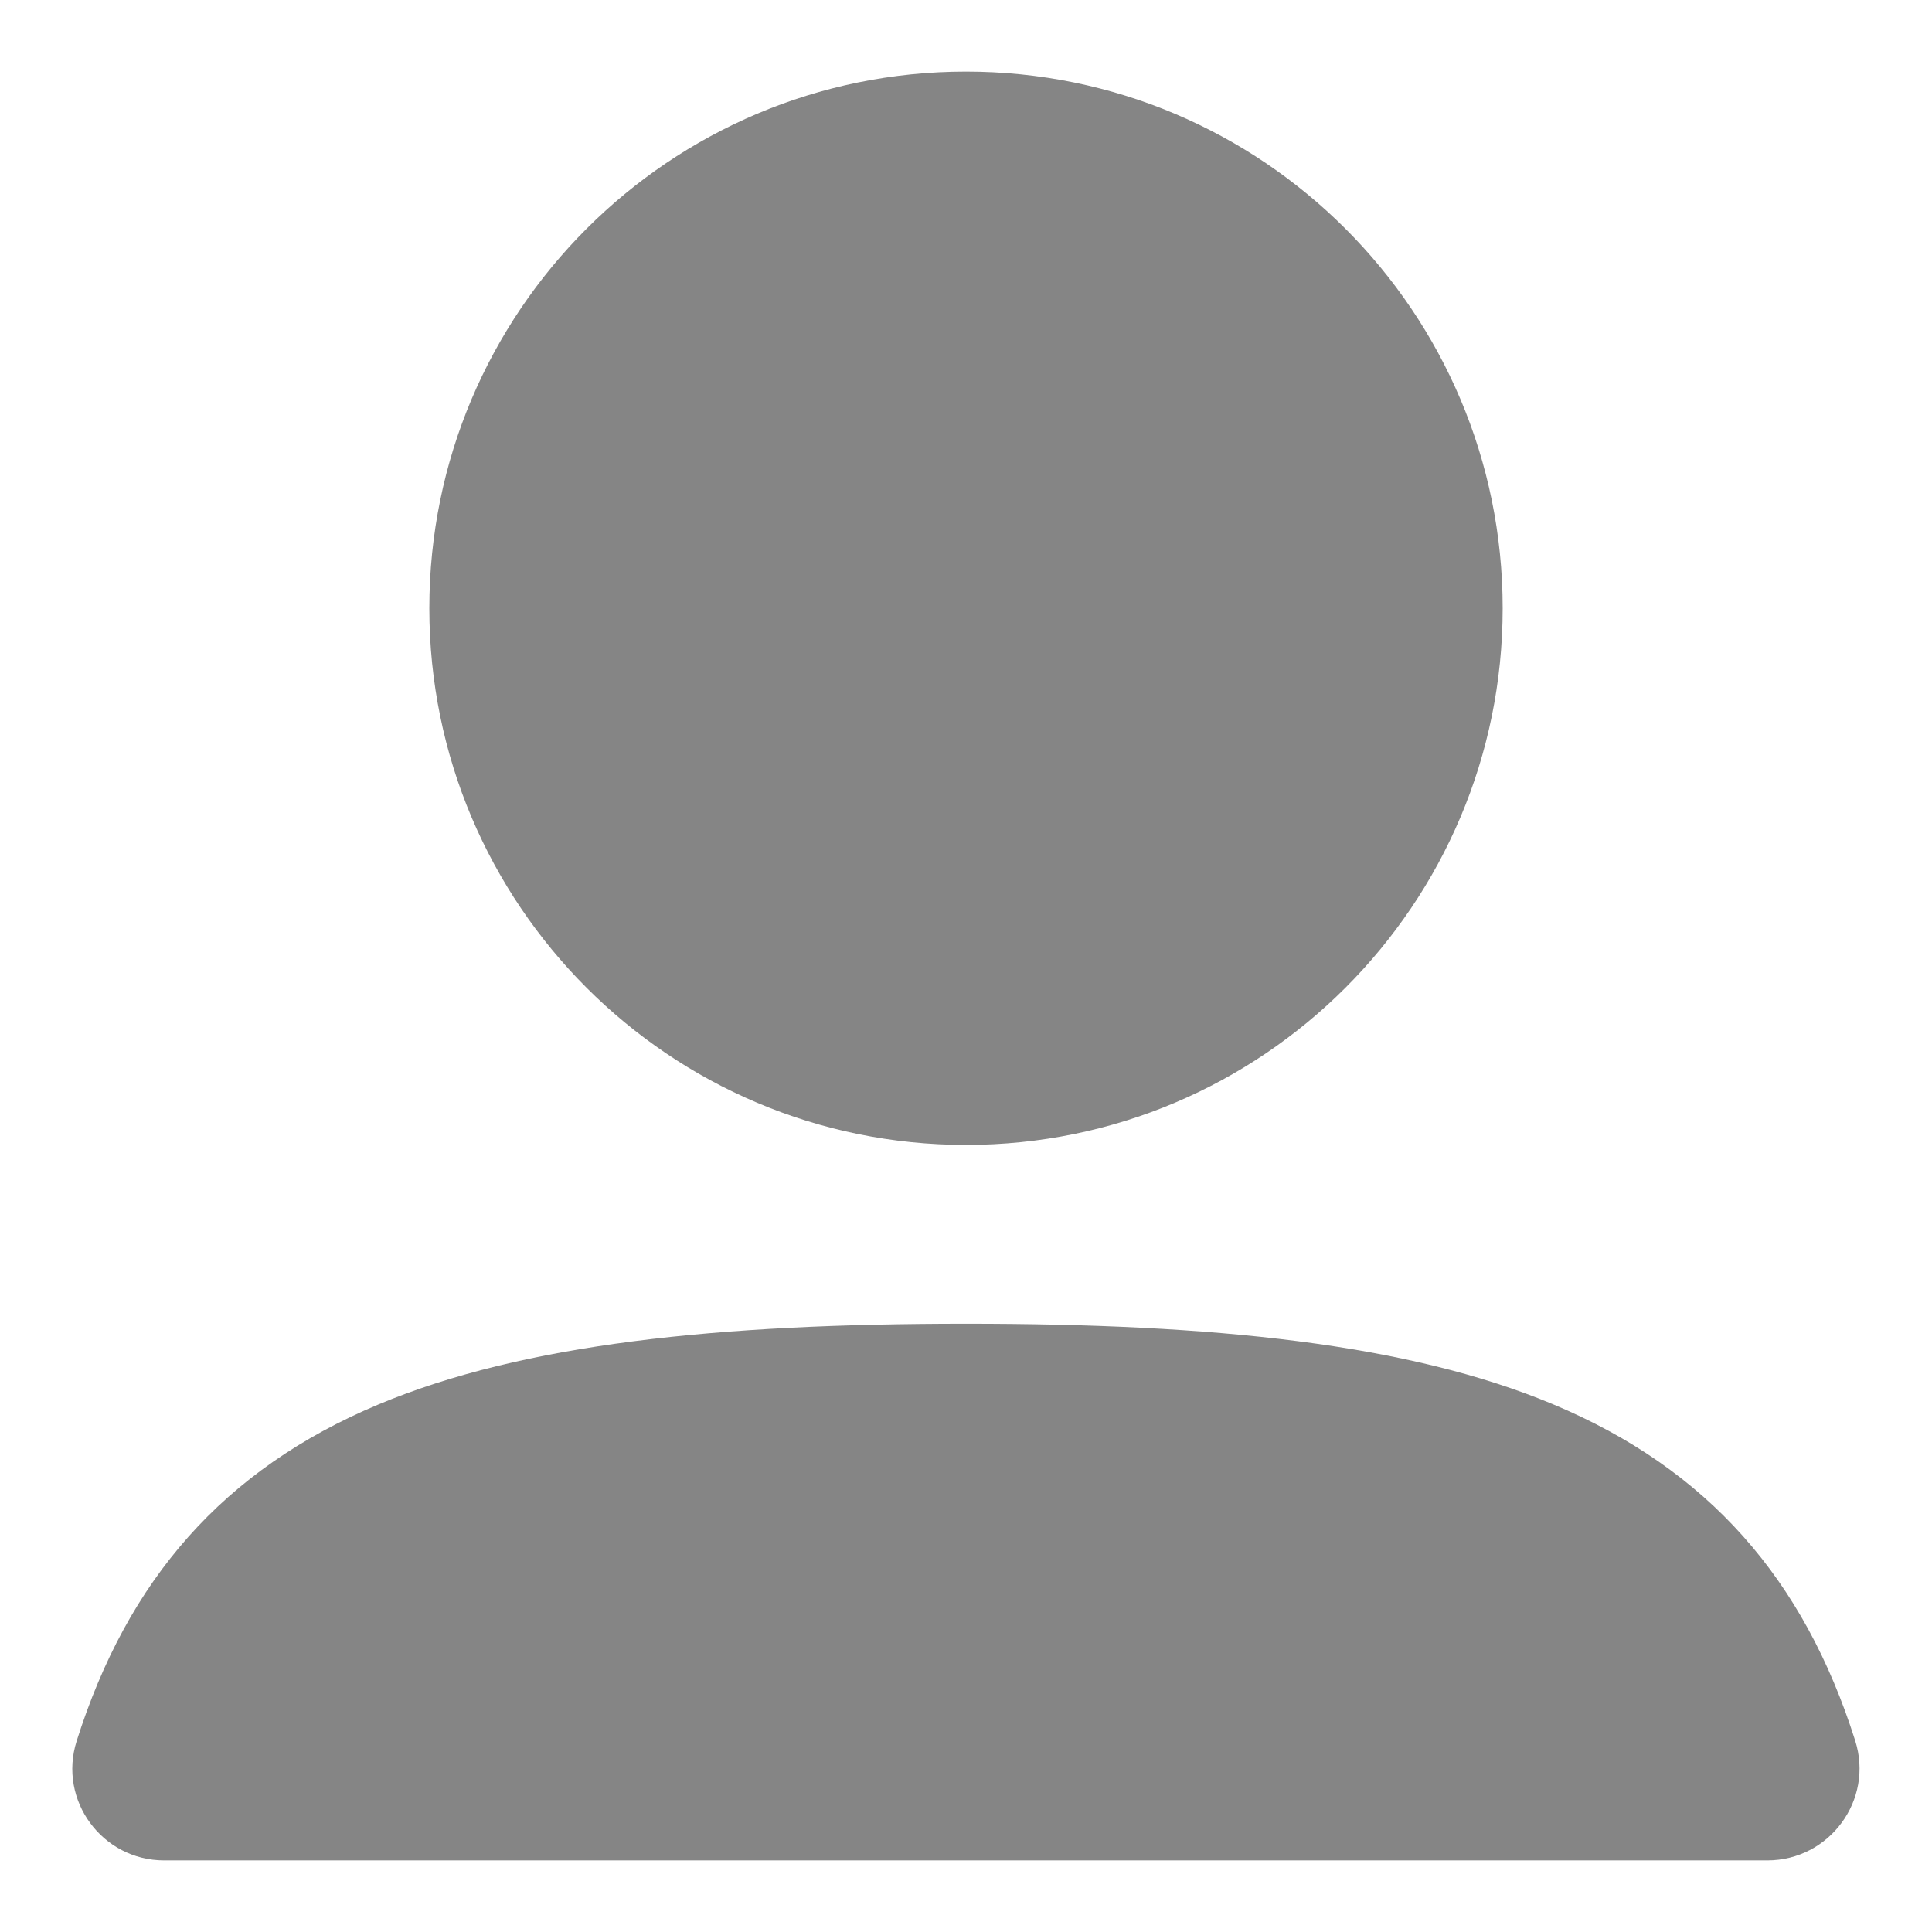 <svg width="18" height="18" viewBox="0 0 18 18" fill="none" xmlns="http://www.w3.org/2000/svg">
<g clip-path="url(#clip0_176_785)">
<path fill-rule="evenodd" clip-rule="evenodd" d="M4 5.667C4 2.905 6.239 0.667 9 0.667C11.761 0.667 14 2.905 14 5.667C14 8.428 11.761 10.667 9 10.667C6.239 10.667 4 8.428 4 5.667Z" fill="#858585"/>
<path fill-rule="evenodd" clip-rule="evenodd" d="M3.526 13.085C4.88 12.518 6.686 12.333 9 12.333C11.309 12.333 13.113 12.517 14.466 13.082C15.918 13.688 16.809 14.718 17.284 16.216C17.461 16.772 17.043 17.333 16.466 17.333H1.529C0.954 17.333 0.539 16.775 0.714 16.221C1.188 14.723 2.076 13.693 3.526 13.085Z" fill="#858585"/>
</g>
<defs>
<clipPath id="clip0_176_785">
<rect width="18" height="18" fill="white"/>
</clipPath>
</defs>
</svg>
